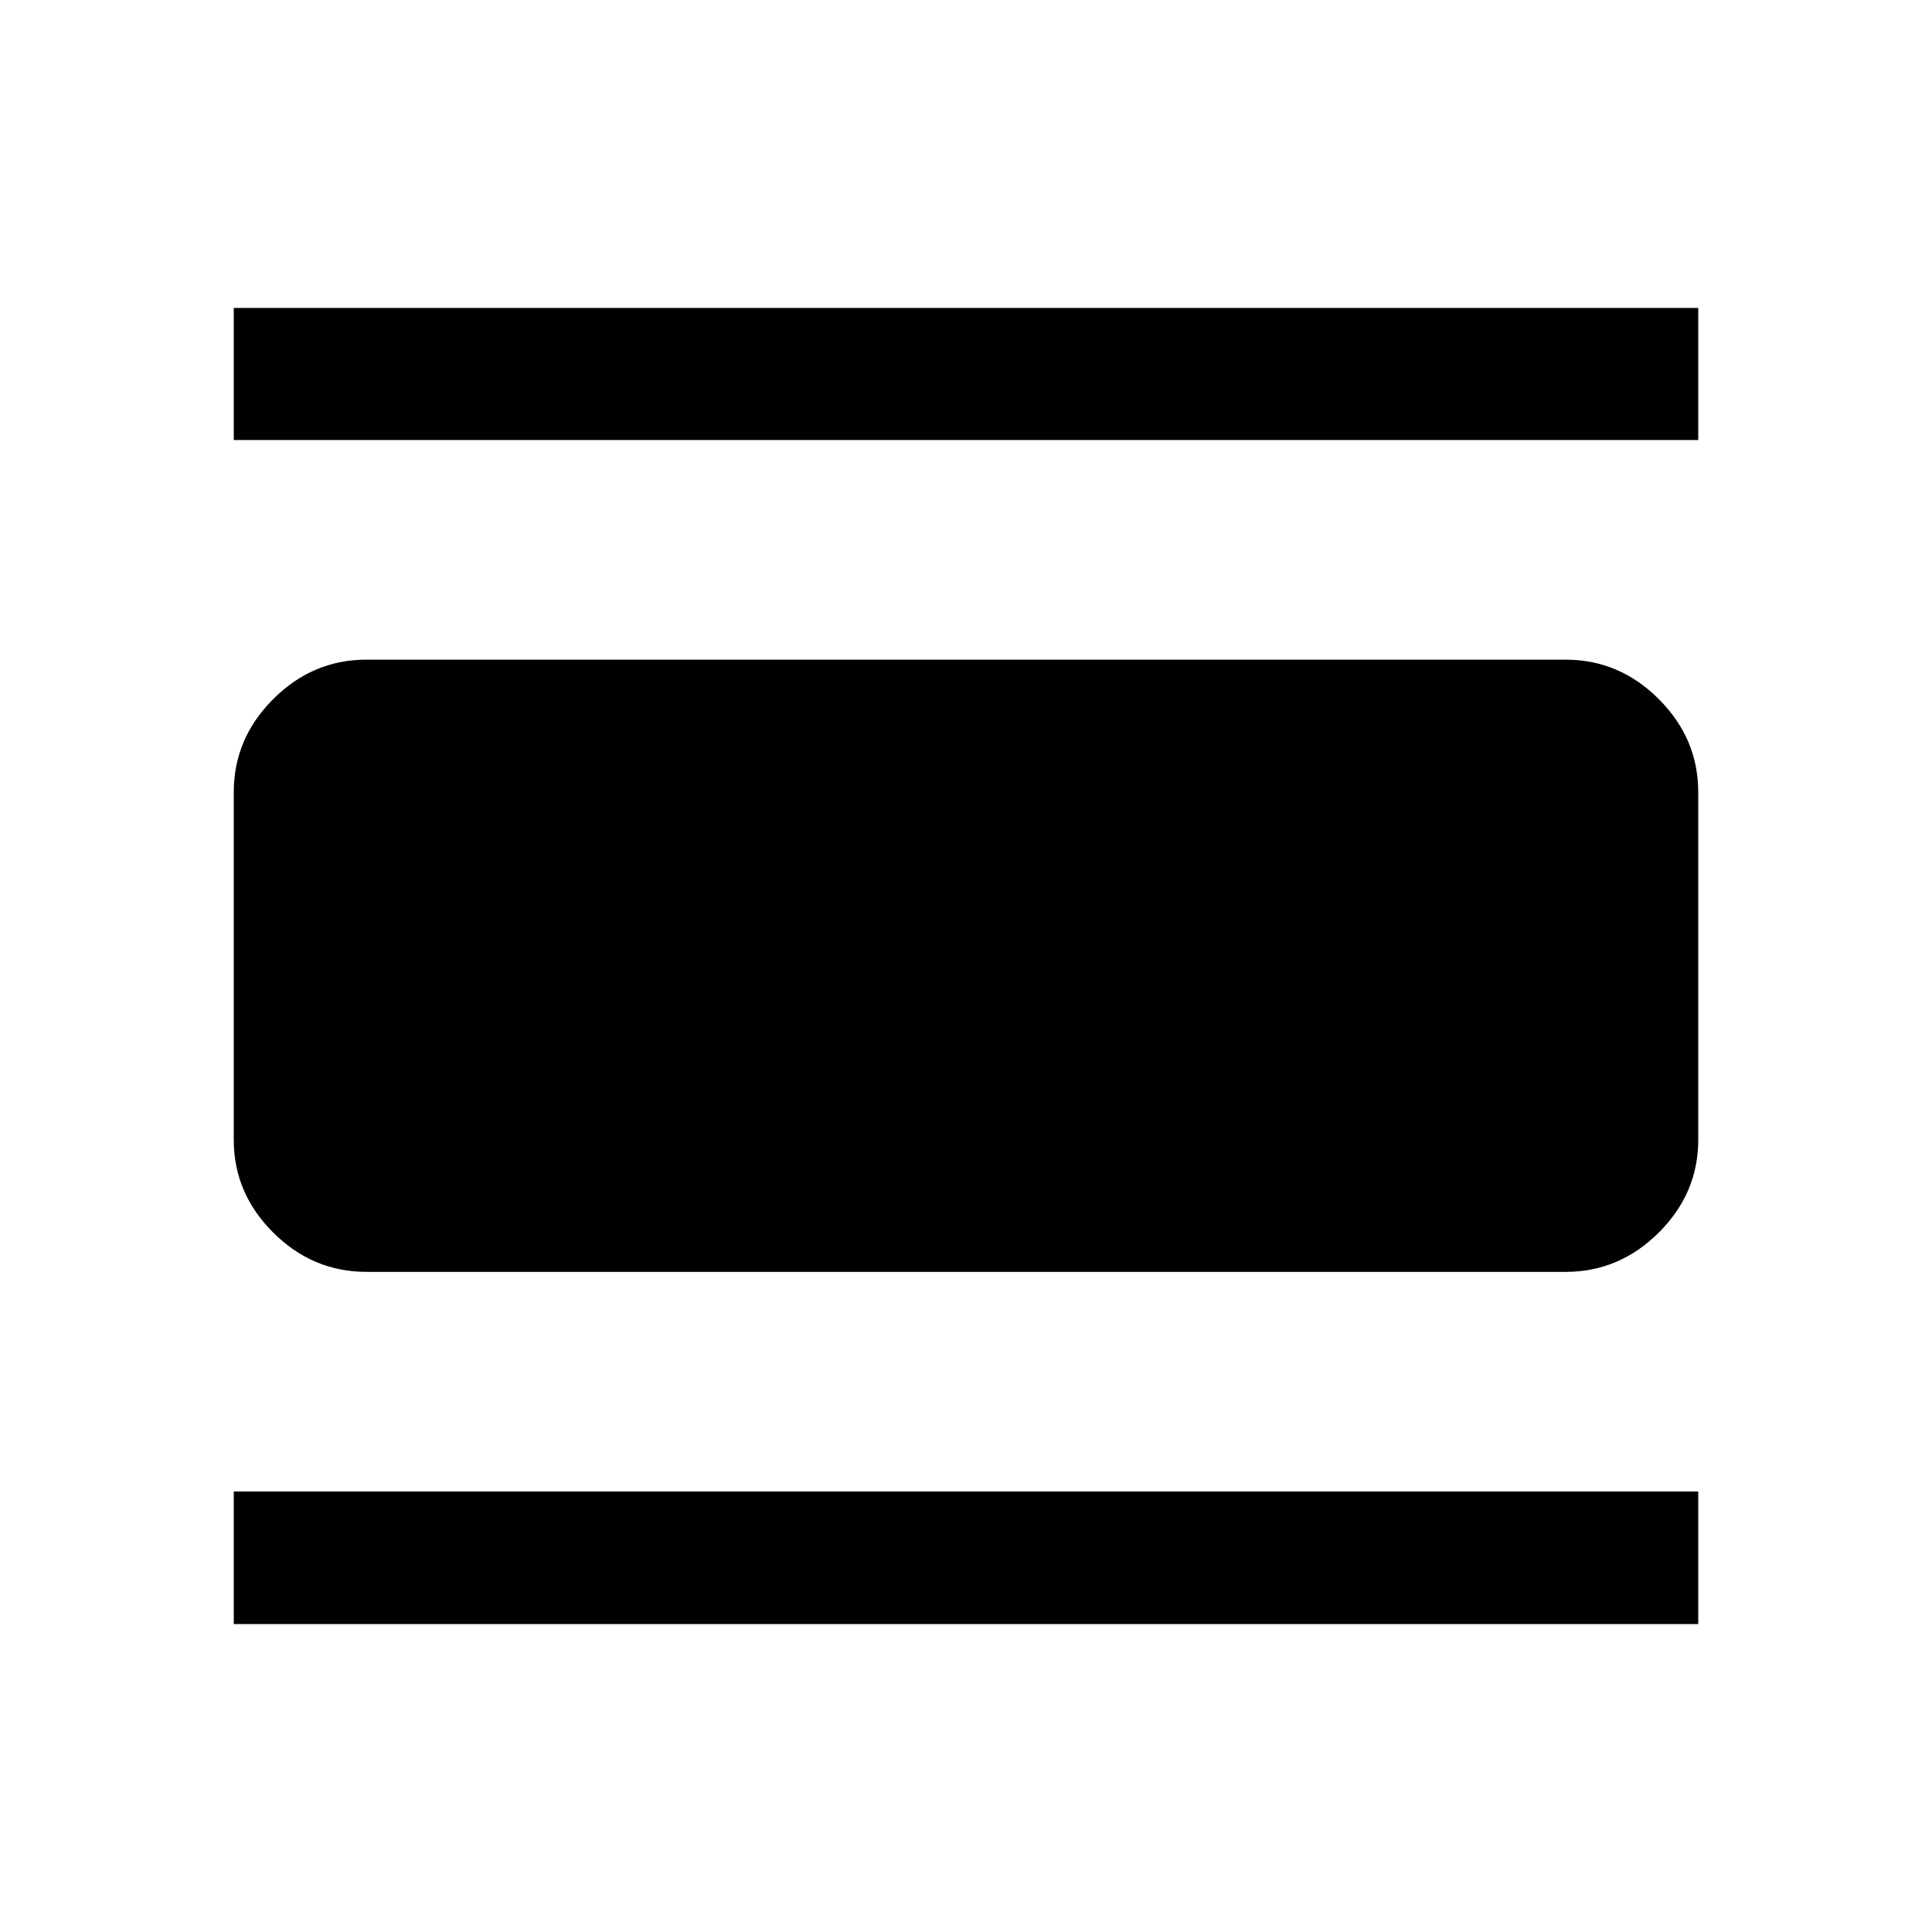 <svg xmlns="http://www.w3.org/2000/svg" height="48" viewBox="0 -960 960 960" width="48"><path d="M116.15-153.02v-65.87h727.7v65.87h-727.7Zm0-588.33v-65.63h727.7v65.63h-727.7Zm65.87 413.33q-26.66 0-46.27-19.53-19.6-19.53-19.6-46.1v-172.7q0-26.66 19.6-46.27 19.61-19.6 46.27-19.6h595.96q26.66 0 46.27 19.6 19.6 19.61 19.6 46.27v172.7q0 26.57-19.6 46.1-19.61 19.53-46.27 19.53H182.02Z"/></svg>